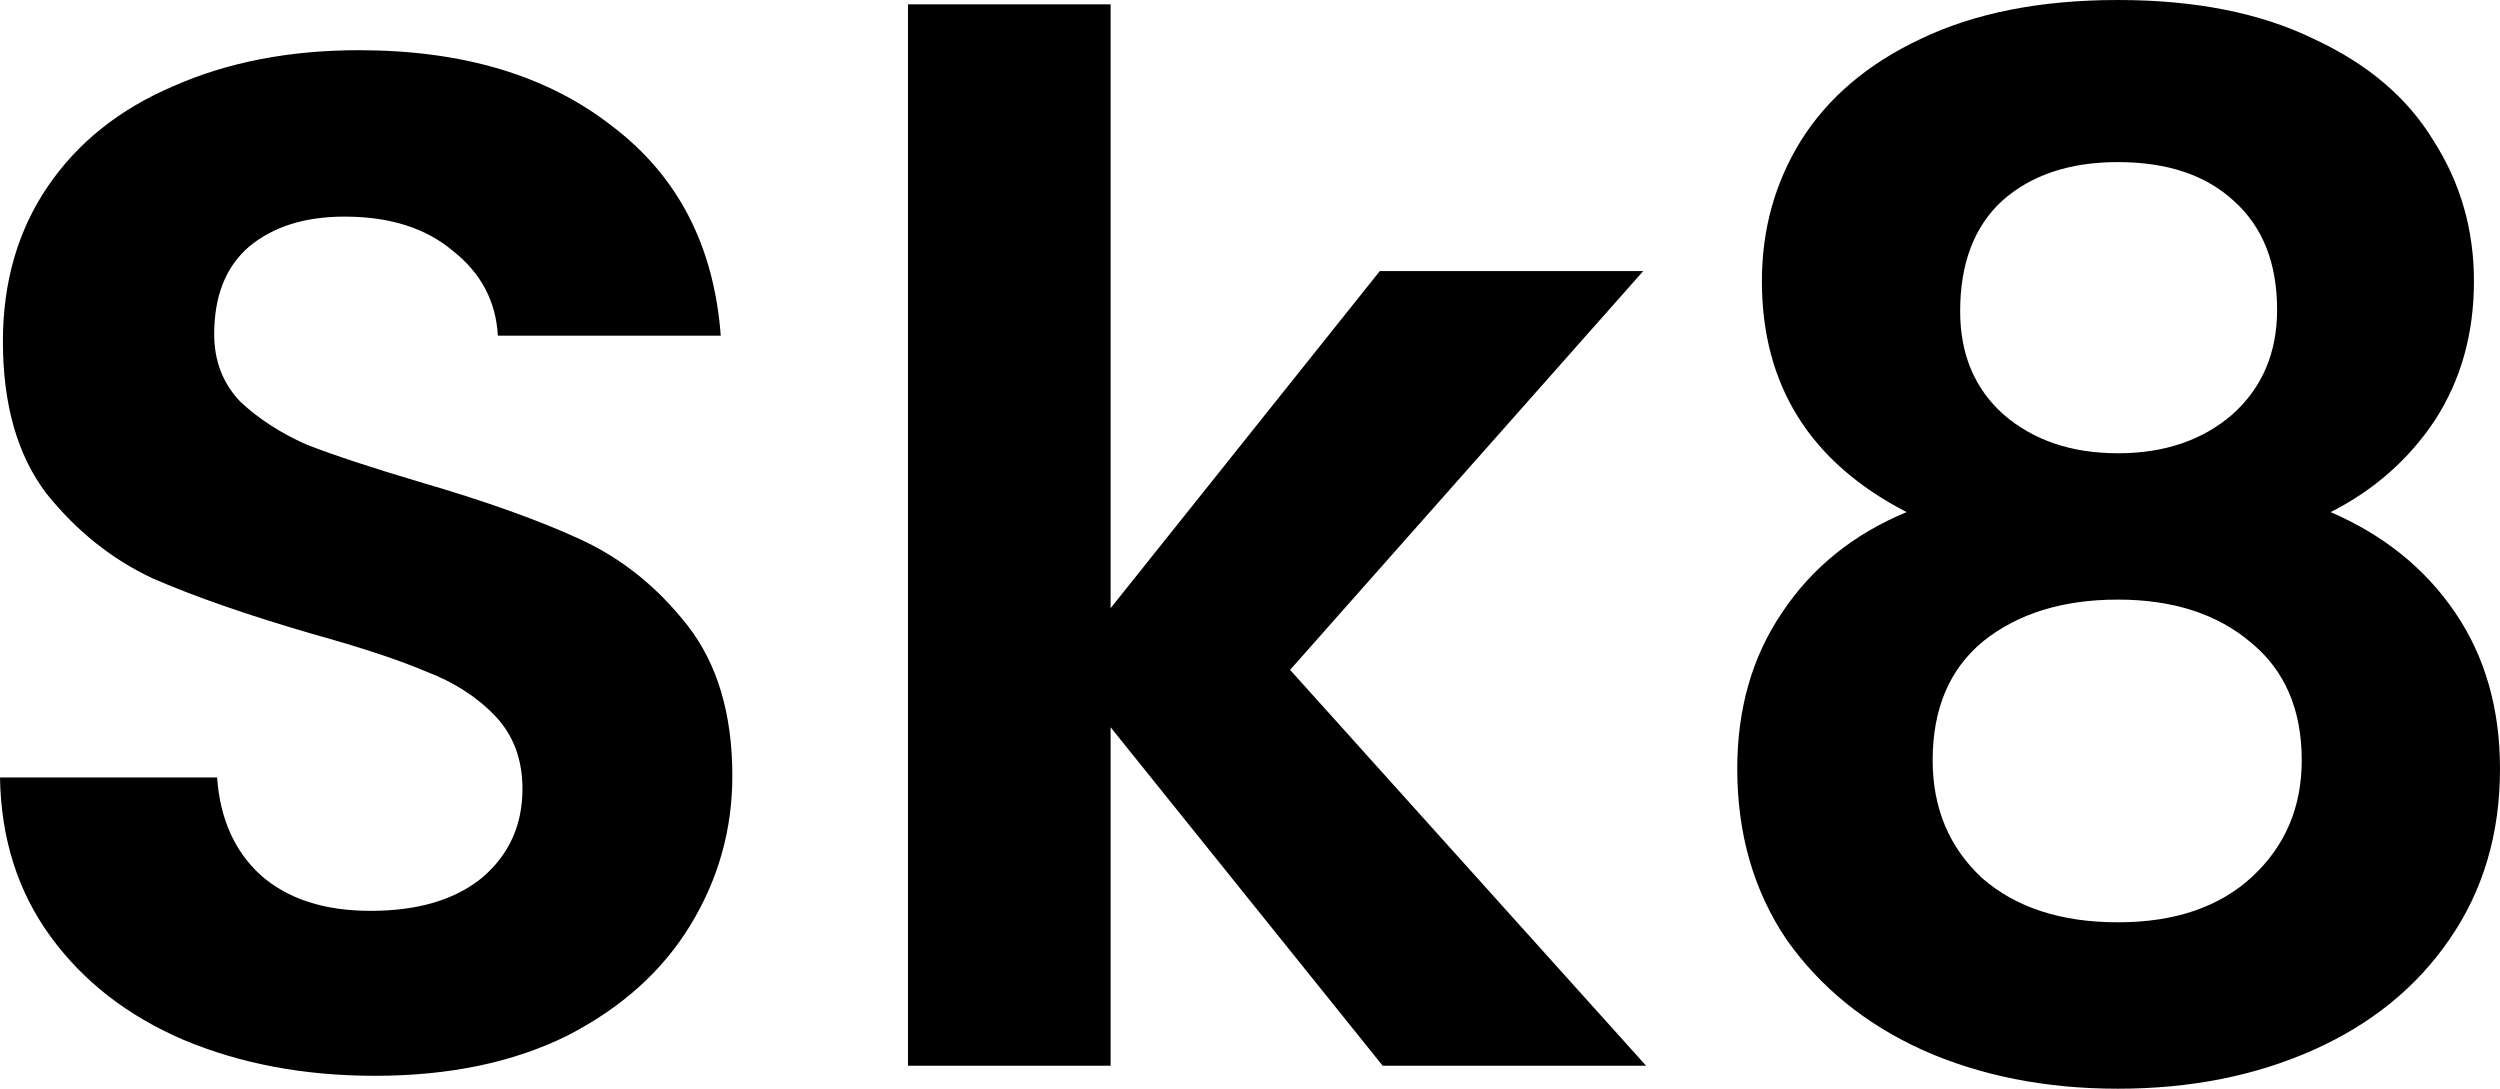 <svg width="62" height="27" viewBox="0 0 62 27" fill="none" xmlns="http://www.w3.org/2000/svg">
<path d="M9.296 26.68C7.549 26.68 5.97 26.383 4.558 25.791C3.171 25.198 2.07 24.344 1.256 23.229C0.443 22.115 0.024 20.798 0 19.281H5.384C5.456 20.3 5.815 21.107 6.461 21.7C7.131 22.293 8.04 22.589 9.189 22.589C10.361 22.589 11.282 22.316 11.952 21.771C12.622 21.202 12.957 20.466 12.957 19.565C12.957 18.83 12.73 18.225 12.275 17.751C11.821 17.277 11.246 16.909 10.553 16.648C9.883 16.364 8.949 16.055 7.753 15.723C6.126 15.249 4.798 14.787 3.769 14.336C2.764 13.862 1.89 13.162 1.149 12.237C0.431 11.289 0.072 10.032 0.072 8.466C0.072 6.996 0.443 5.715 1.184 4.625C1.926 3.534 2.967 2.704 4.307 2.134C5.647 1.542 7.179 1.245 8.901 1.245C11.486 1.245 13.579 1.874 15.183 3.13C16.81 4.364 17.707 6.095 17.875 8.324H12.347C12.299 7.47 11.928 6.771 11.235 6.225C10.565 5.656 9.667 5.372 8.543 5.372C7.561 5.372 6.772 5.621 6.174 6.119C5.599 6.617 5.312 7.34 5.312 8.289C5.312 8.953 5.528 9.51 5.958 9.96C6.413 10.387 6.963 10.743 7.609 11.028C8.279 11.289 9.213 11.597 10.409 11.953C12.036 12.427 13.364 12.901 14.393 13.376C15.422 13.85 16.307 14.561 17.049 15.51C17.791 16.459 18.162 17.704 18.162 19.245C18.162 20.573 17.815 21.806 17.121 22.945C16.427 24.083 15.41 24.996 14.07 25.684C12.73 26.348 11.139 26.68 9.296 26.68ZM34.291 26.431L27.543 18.036V26.431H22.518V0.107H27.543V15.083L34.219 6.723H40.752L31.994 16.613L40.824 26.431H34.291ZM47.284 12.7C44.891 11.466 43.695 9.557 43.695 6.972C43.695 5.692 44.018 4.53 44.664 3.486C45.334 2.419 46.327 1.577 47.643 0.96C48.983 0.32 50.61 0 52.524 0C54.438 0 56.054 0.32 57.37 0.96C58.71 1.577 59.703 2.419 60.349 3.486C61.019 4.53 61.354 5.692 61.354 6.972C61.354 8.277 61.031 9.427 60.385 10.423C59.739 11.395 58.877 12.154 57.8 12.7C59.117 13.269 60.145 14.099 60.887 15.19C61.629 16.281 62 17.573 62 19.067C62 20.68 61.581 22.091 60.744 23.3C59.93 24.486 58.806 25.399 57.37 26.04C55.934 26.68 54.319 27 52.524 27C50.73 27 49.114 26.68 47.679 26.04C46.267 25.399 45.142 24.486 44.305 23.3C43.491 22.091 43.084 20.68 43.084 19.067C43.084 17.573 43.455 16.281 44.197 15.19C44.939 14.075 45.968 13.245 47.284 12.7ZM56.472 7.684C56.472 6.522 56.114 5.621 55.396 4.98C54.702 4.34 53.745 4.02 52.524 4.02C51.328 4.02 50.371 4.34 49.653 4.98C48.959 5.621 48.612 6.534 48.612 7.719C48.612 8.787 48.971 9.64 49.689 10.281C50.431 10.921 51.376 11.241 52.524 11.241C53.673 11.241 54.618 10.921 55.36 10.281C56.102 9.617 56.472 8.751 56.472 7.684ZM52.524 14.87C51.16 14.87 50.048 15.213 49.186 15.901C48.349 16.589 47.93 17.573 47.93 18.854C47.93 20.04 48.337 21.012 49.15 21.771C49.988 22.506 51.112 22.873 52.524 22.873C53.936 22.873 55.049 22.494 55.862 21.735C56.676 20.976 57.083 20.016 57.083 18.854C57.083 17.597 56.664 16.625 55.826 15.937C54.989 15.225 53.888 14.87 52.524 14.87Z" fill="black"/>
</svg>
